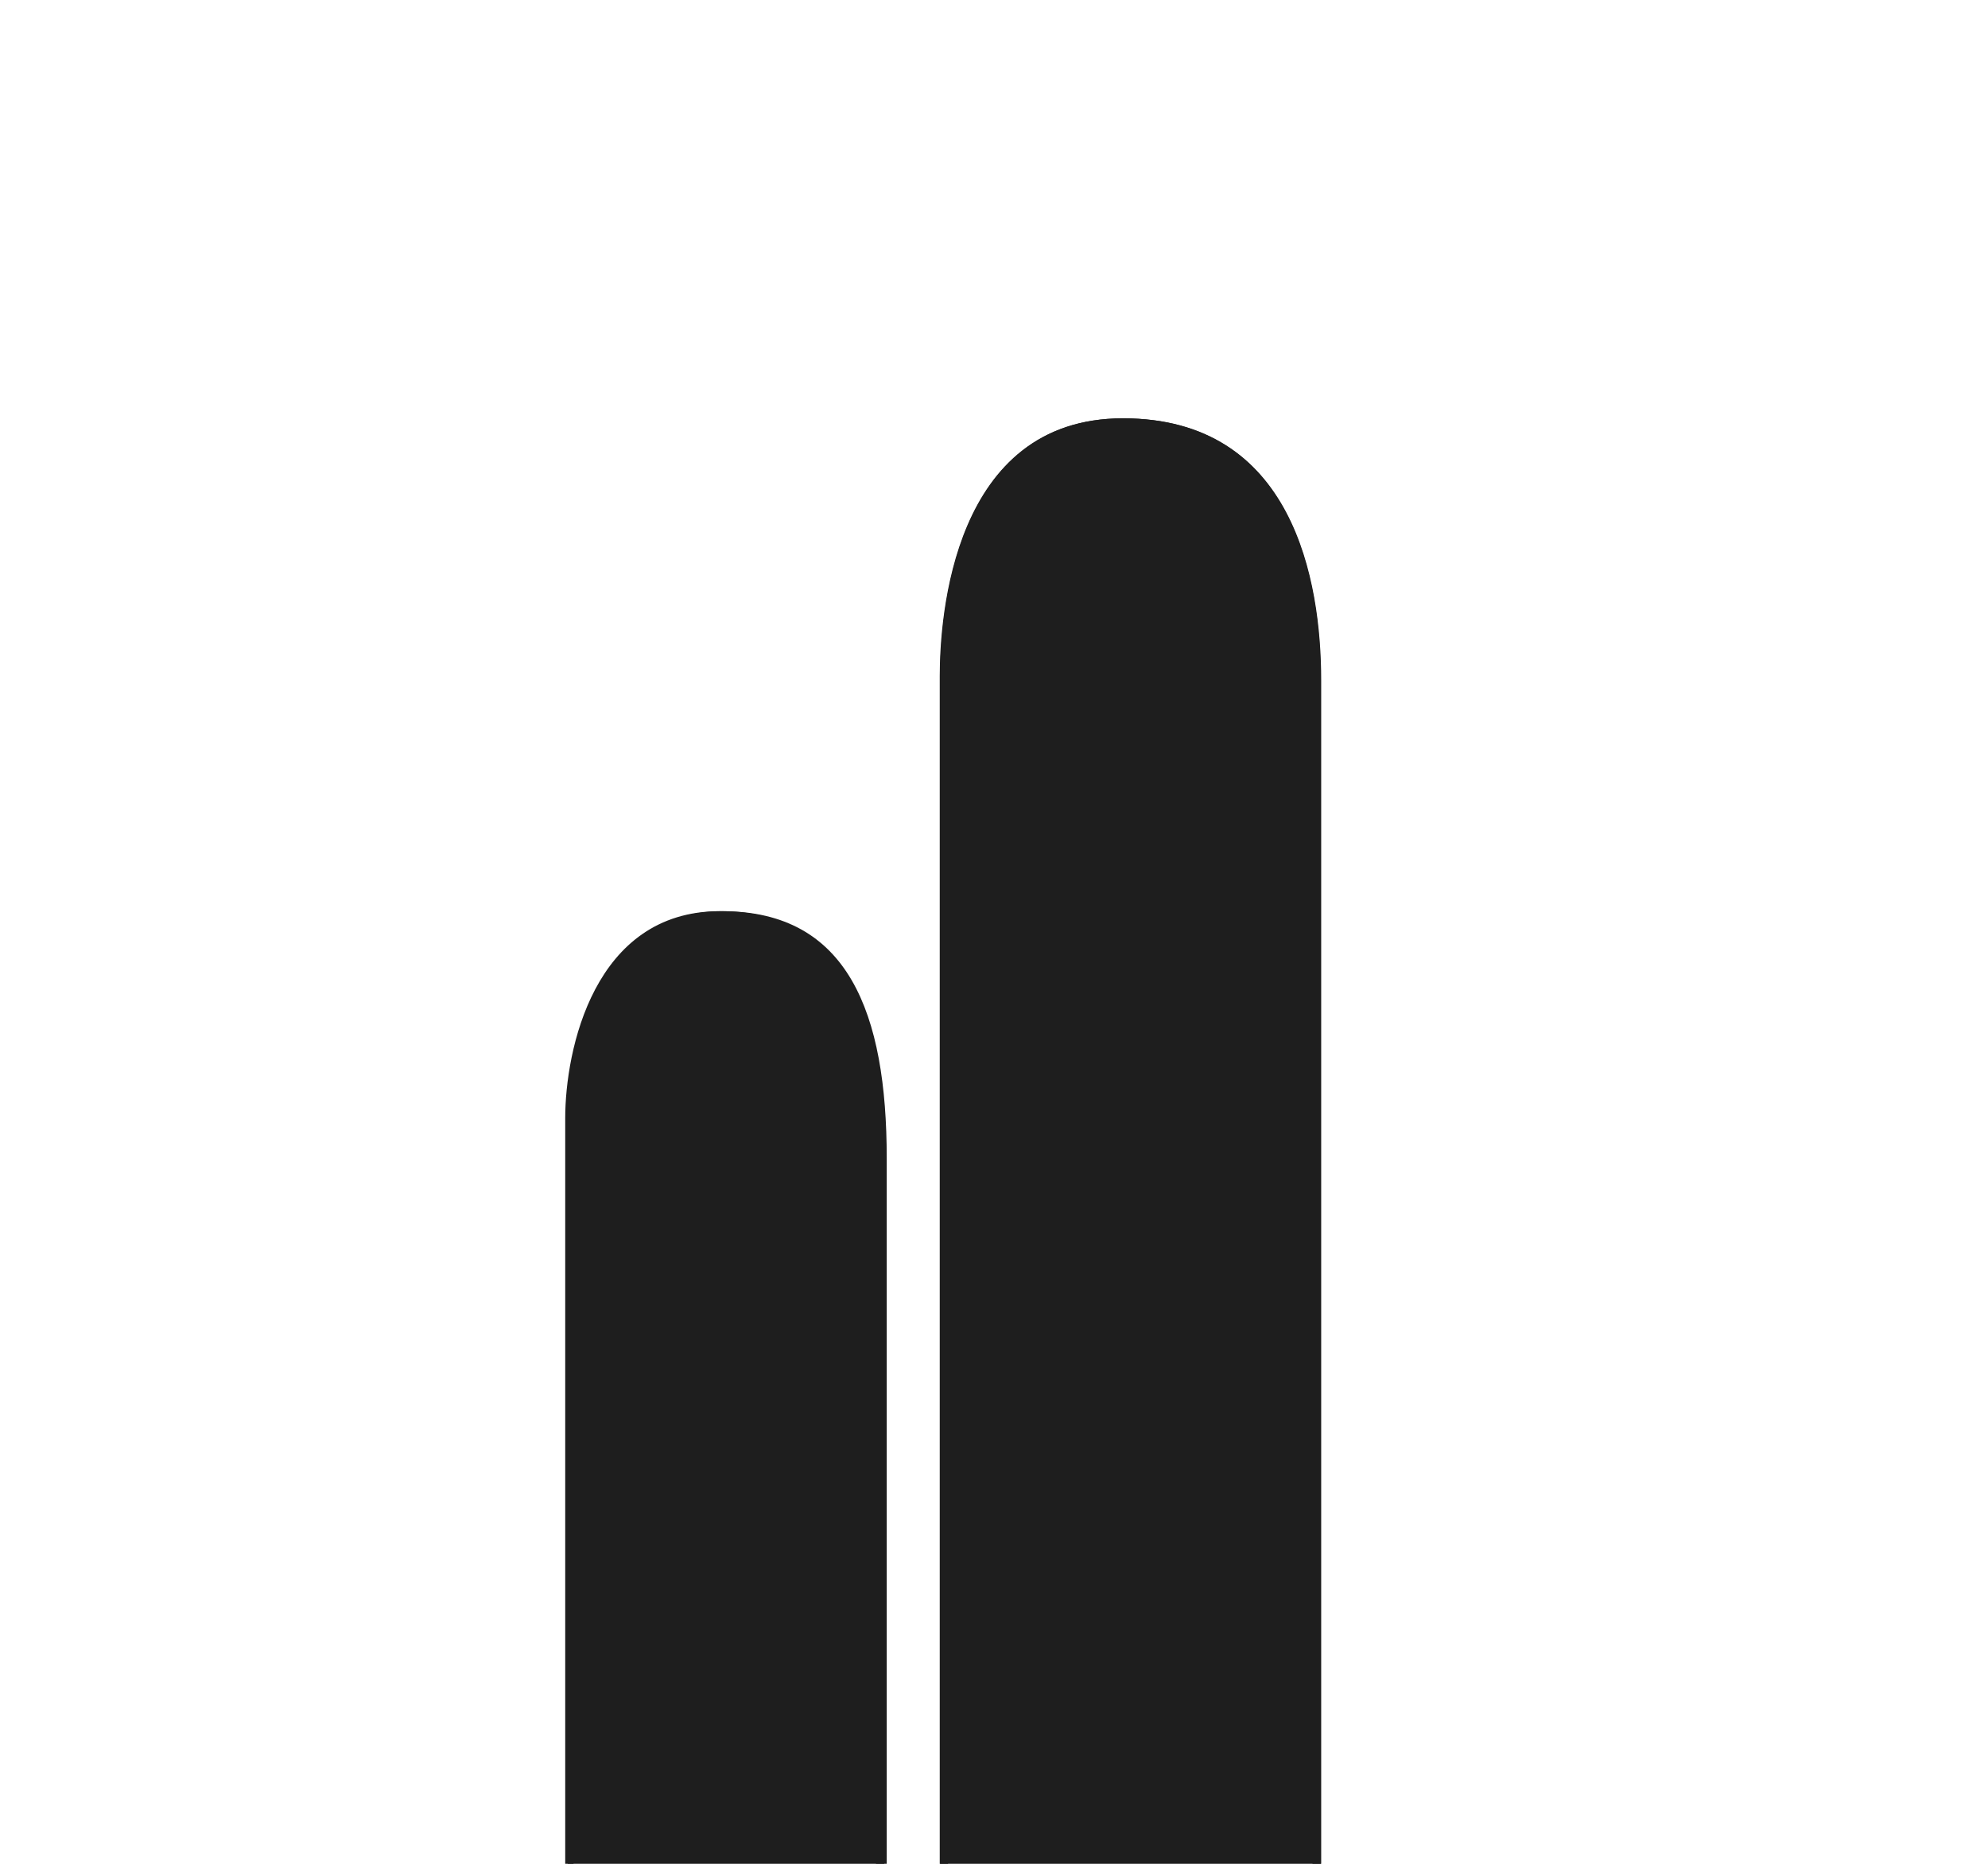 <?xml version="1.0" encoding="UTF-8" standalone="no"?>
<svg version="1.1" xmlns="http://www.w3.org/2000/svg" xmlns:xlink="http://www.w3.org/1999/xlink" x="0px" y="0px"
	 viewBox="0 0 480 450" style="enable-background:new 0 0 480 450;" xml:space="preserve">
<style type="text/css">
	.white{fill:#FFFFFF;}
	.green{fill:#95C643;}
	.gray_bottom{fill:#1E1E1E;}
</style>
	<g id="hintergrund">
		<rect class="white" width="480" height="450" id="rect5320" />
	</g>
	<g id="Hand-links-umrisse" transform="translate(100,0)">
		<path class="gray_bottom" id="ring_rand" d="M 128.9,450 128.9,163.2 C 128.9,157.1 129.5,141.3 135.4,127.6 142.4,111.3 154.4,103 171.1,103 210.9,103 216.9,141.4 216.9,164.3 L 216.9,450 218.9,450 218.9,164.3 C 218.9,140.2 212.2,101 171.1,101 130,101 126.9,149.1 126.9,163.2 L 126.9,450 128.9,450 Z" />
		<path class="gray_bottom" id="klein_rand" d="M 38.47,450 38.47,270 C 38.47,266 38.97,252.1 45.47,239.8 51.77,228 61.27,222 73.77,222 99.47,222 111.5,240.3 111.5,279.7 L 111.5,450 113.5,450 113.5,279.7 C 113.5,244.6 104.2,220 73.77,220 43.37,220 36.47,253.6 36.47,270 L 36.47,450 38.47,450 Z" />
		<animateTransform id="slide" attributeName="transform" type="translate" values="-480,0;100,0" fill="freeze" calcMode="spline" keySplines="0,0,0.29,1" dur="1s" repeatCount="1" />
	</g>

	<g id="Hand-links-fuellung" transform="translate(100,0)">
		<path class="gray_bottom" id="ring_voll" d="M 219,450 219,164.3 C 219,140.2 212.3,101 171.2,101 130.1,101 127,149.1 127,163.2 L 127,450 Z" />
		<path class="gray_bottom" id="klein_voll" d="M 114.1,450 114.1,279.7 C 114.1,244.6 104.8,220 74.4,220 43.98,220 37.08,253.6 37.08,270 L 37.08,450 Z" />
		<animateTransform id="slide" attributeName="transform" type="translate" values="-480,0;100,0" calcMode="spline" keySplines="0,0,0.29,1" dur="1s" repeatCount="1" />
		<animate attributeName="opacity" fill="freeze" repeatCount="1" attributeType="CSS" values="1;0" begin="slide.end" dur="0.3s" />
	</g>
</svg>
